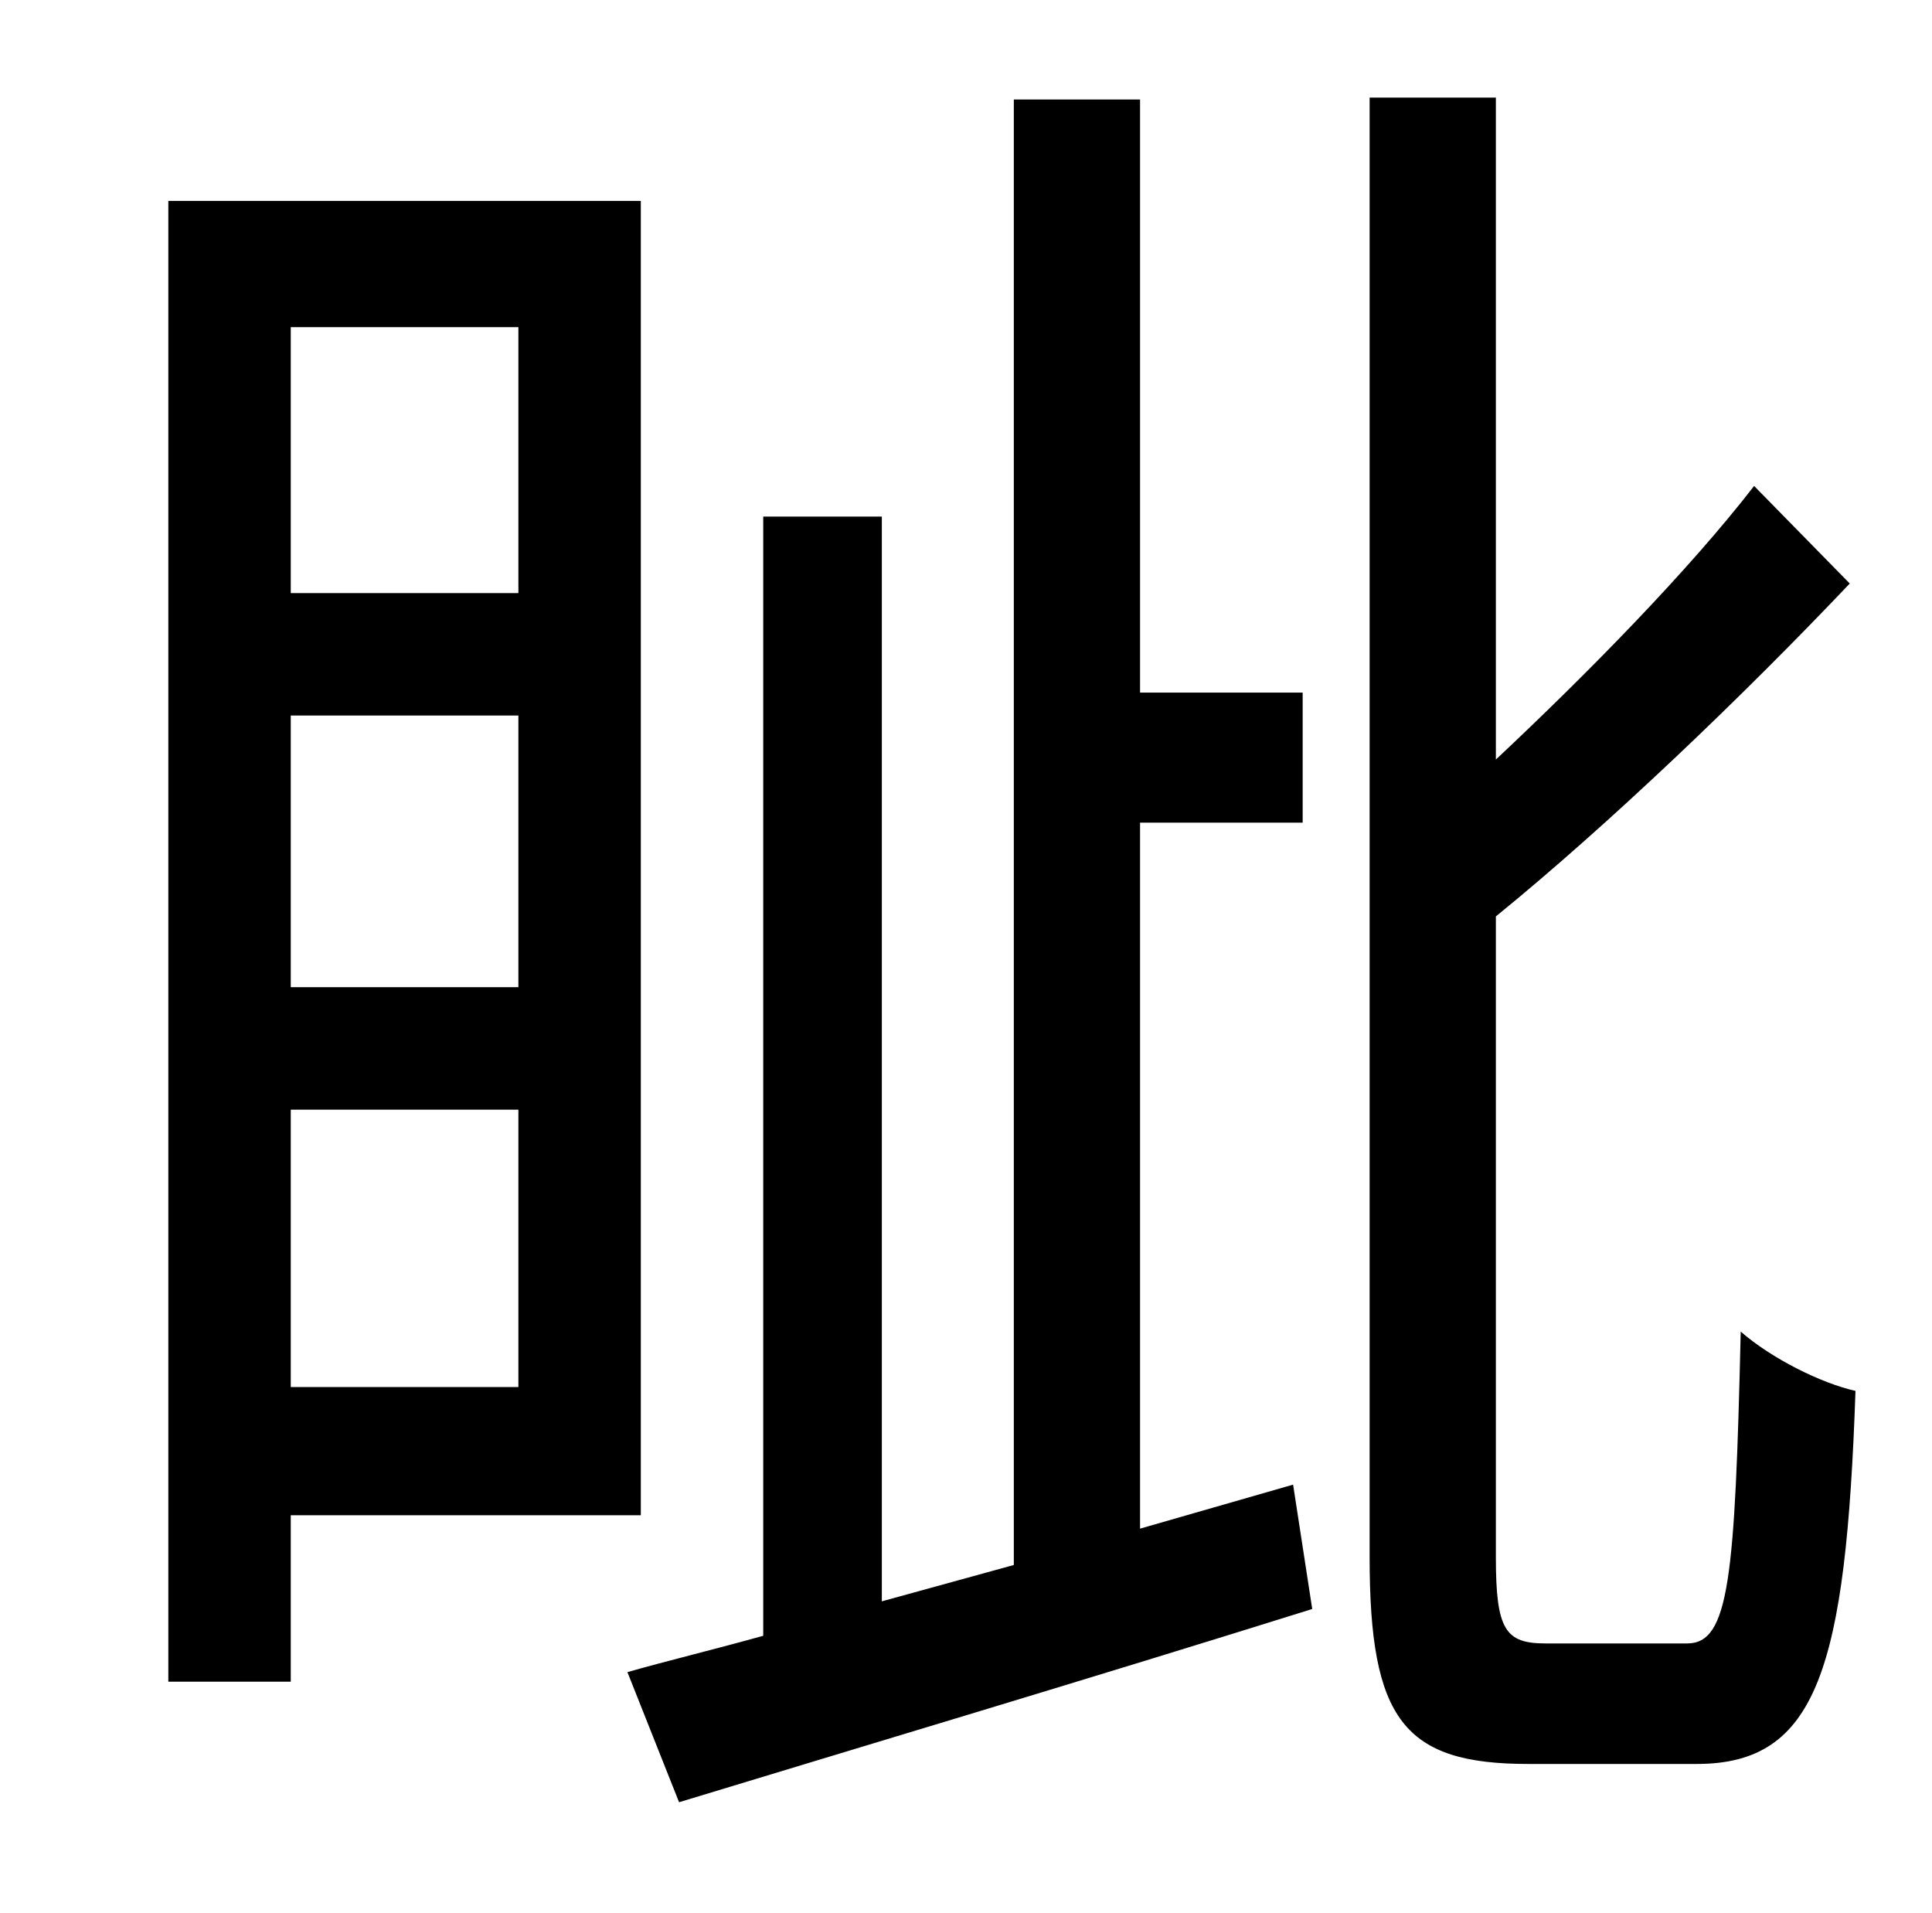 <?xml version="1.0" standalone="no"?>
<!DOCTYPE svg PUBLIC "-//W3C//DTD SVG 1.1//EN" "http://www.w3.org/Graphics/SVG/1.1/DTD/svg11.dtd" >
<svg xmlns="http://www.w3.org/2000/svg" xmlns:xlink="http://www.w3.org/1999/xlink" version="1.1" viewBox="-10 0 1010 1000">
   <path fill="currentColor"
d="M261 171h-119v139h119v-139zM142 374v142h119v-142h-119zM142 725h119v-145h-119v145zM325 792h-183v87h-64v-774h247v687zM586 799l80 -23l10 65c-115 36 -239 73 -331 101l-27 -68c21 -6 46 -12 71 -19v-585h62v567l69 -19v-766h66v310h85v68h-85v369zM798 859h74
c22 0 25 -34 28 -163c16 14 42 27 60 31c-5 145 -20 195 -83 195h-88c-65 0 -83 -23 -83 -108v-763h66v346c48 -45 101 -99 135 -143l50 51c-56 59 -126 126 -185 174v335c0 38 5 45 26 45z" />
</svg>
